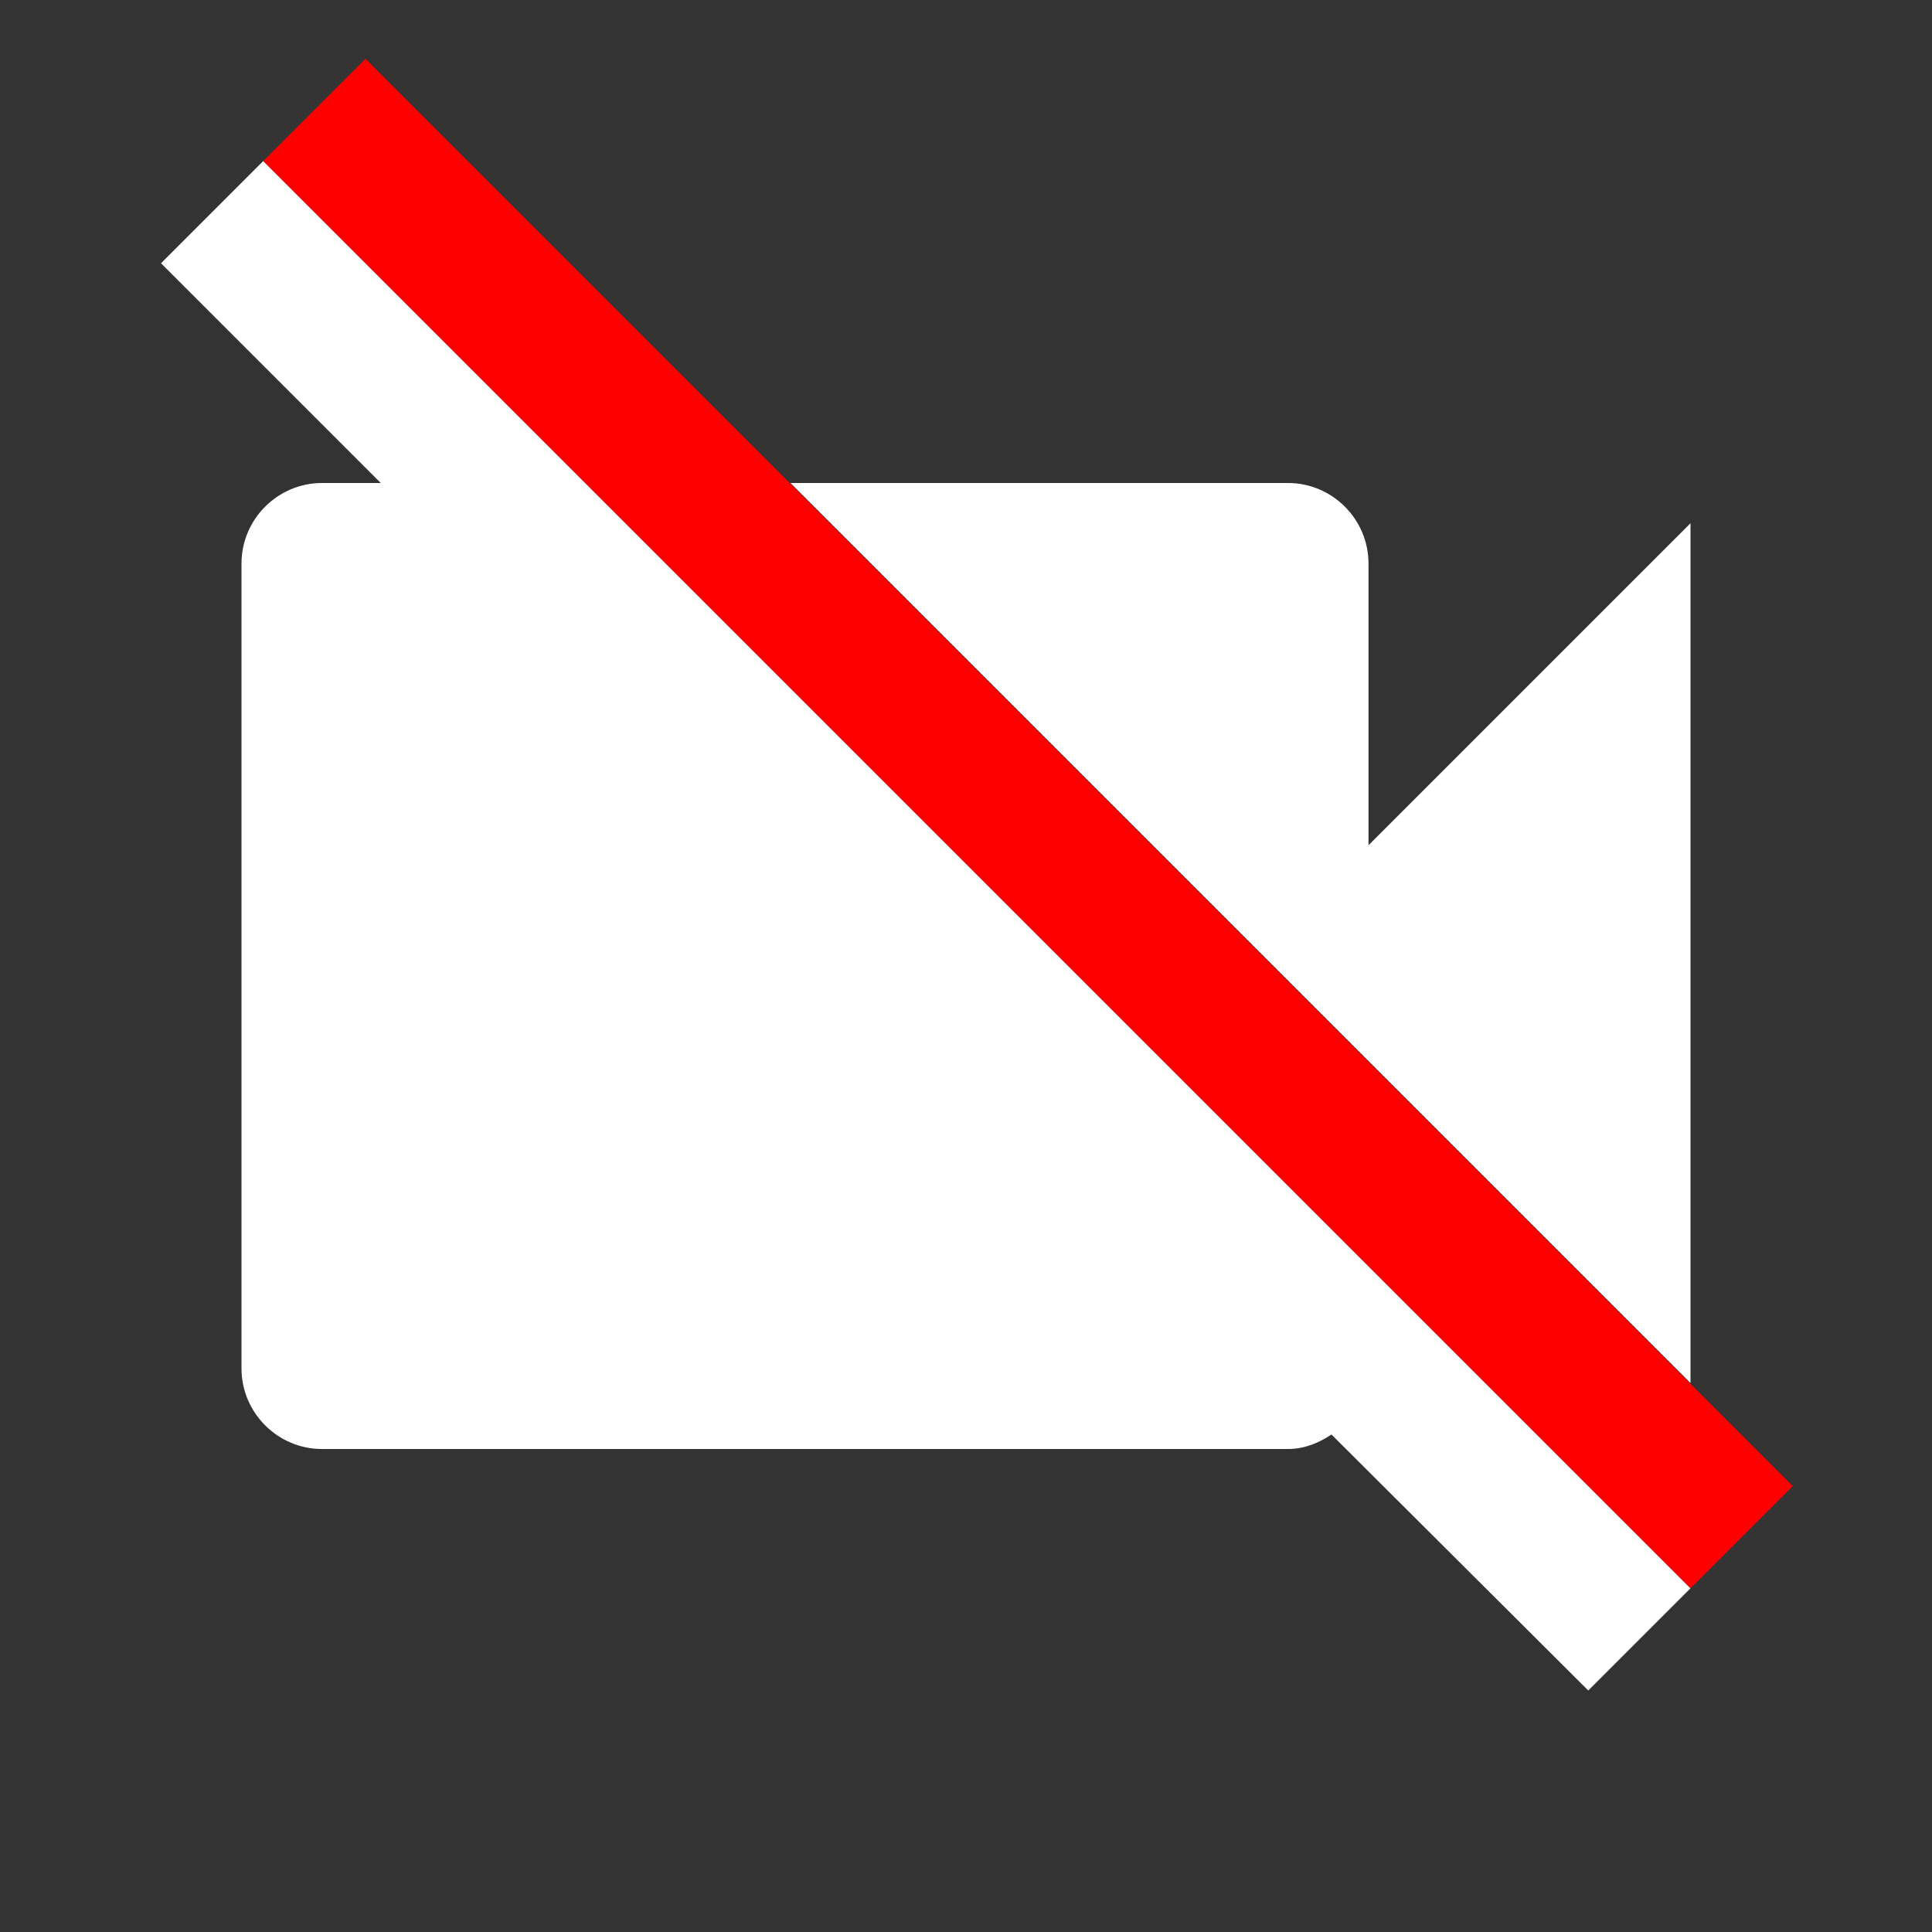 <svg xmlns="http://www.w3.org/2000/svg" focusable="false"
     width="1em" height="1em"
     viewBox="0 0 24 24">
<rect x="0" y="0" width="24" height="24" fill="#333333" stroke="none"/>
<path d="M21 6.5l-4 4V7c0-.55-.45-1-1-1H9.82L21 17.18V6.5zM3.27 2L2 3.27 4.73 6H4c-.55 0-1 .45-1 1v10c0 .55.45 1 1 1h12c.21 0 .39-.08.54-.18L19.73 21 21 19.73 3.27 2z" fill="#FFFFFF" />
<path d="M 4.54,0.73 3.27,2 21,19.73 22.27,18.46 Z" fill="#FF0000" />
</svg>